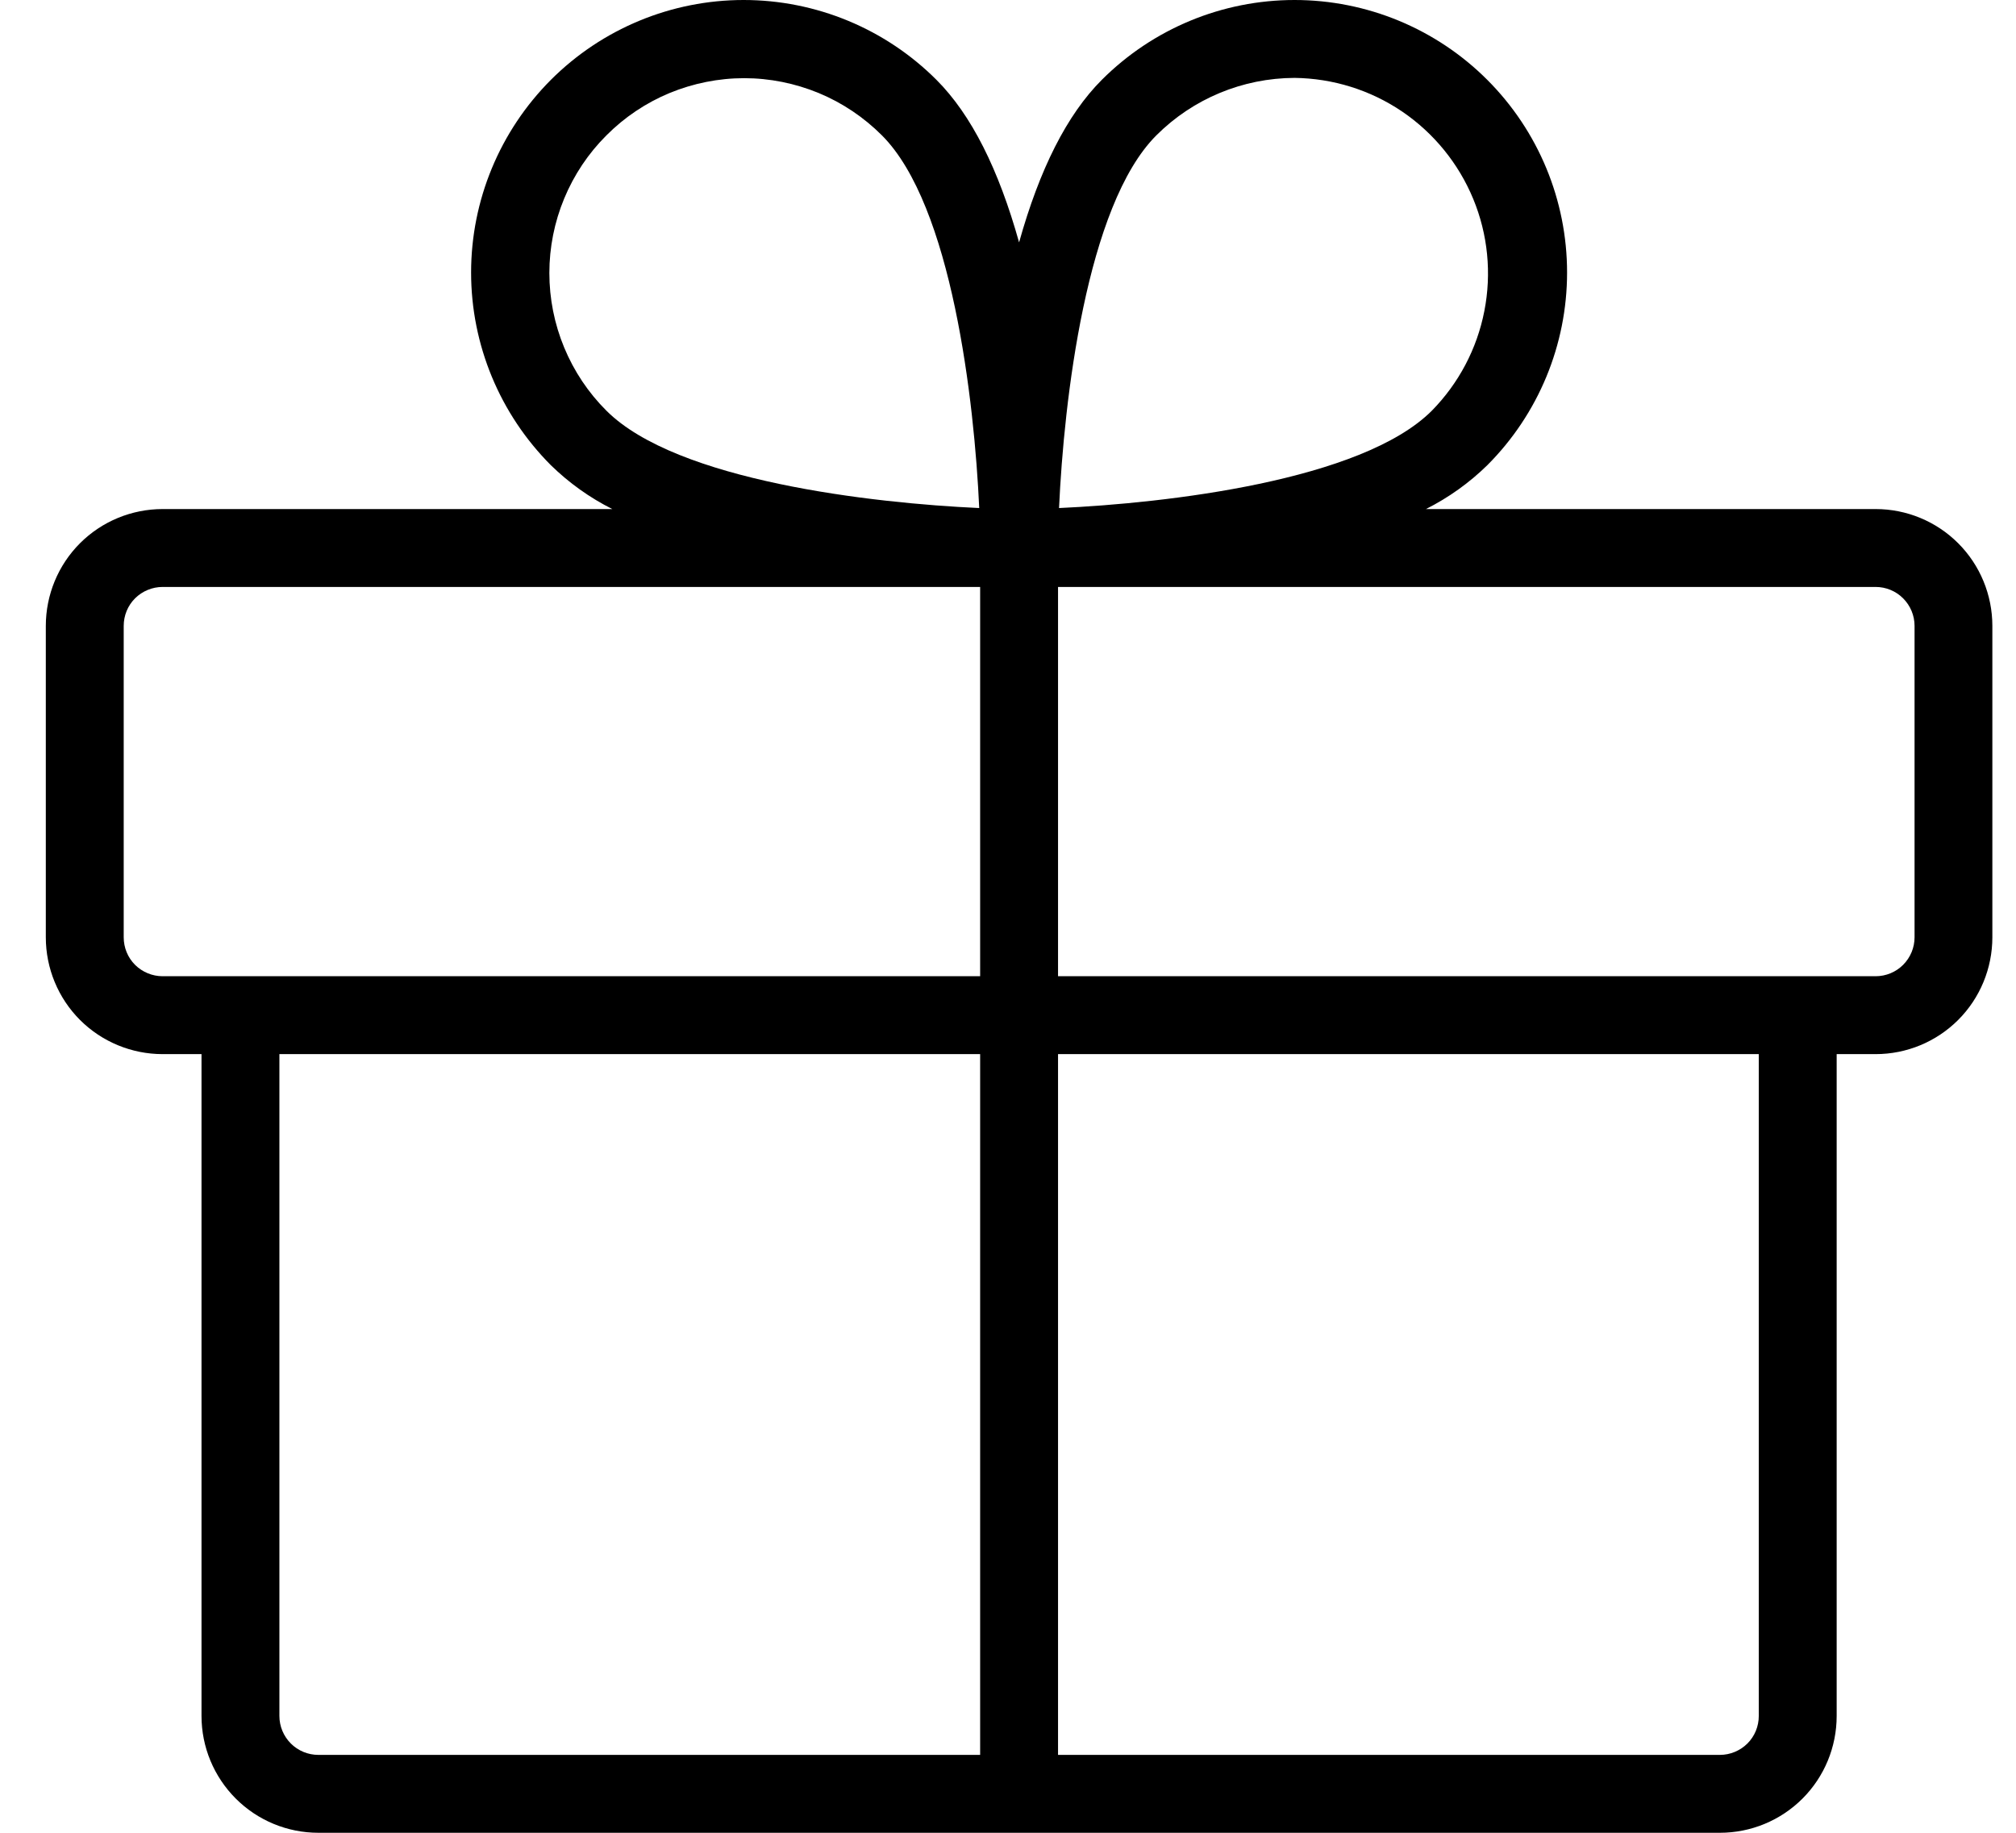 <svg width="22" height="20" viewBox="0 0 22 20" fill="none" xmlns="http://www.w3.org/2000/svg">
<path d="M20.468 5.555H15.561C15.807 5.431 16.033 5.27 16.23 5.077C16.788 4.519 17.101 3.763 17.101 2.974C17.101 2.185 16.788 1.429 16.23 0.871C15.672 0.313 14.916 0 14.127 0C13.338 0 12.582 0.313 12.024 0.871C11.642 1.253 11.344 1.848 11.121 2.645C10.898 1.848 10.601 1.253 10.219 0.871C9.661 0.313 8.904 -5.87689e-09 8.115 0C7.327 5.87689e-09 6.57 0.313 6.012 0.871C5.455 1.429 5.141 2.185 5.141 2.974C5.141 3.763 5.455 4.519 6.012 5.077C6.21 5.27 6.435 5.431 6.682 5.555H1.775C1.437 5.555 1.112 5.689 0.873 5.928C0.634 6.167 0.5 6.492 0.5 6.83V10.228C0.5 10.566 0.634 10.891 0.873 11.13C1.112 11.369 1.437 11.503 1.775 11.503H2.199V18.725C2.199 19.064 2.334 19.388 2.573 19.627C2.812 19.866 3.136 20 3.474 20H18.769C19.107 20 19.431 19.866 19.67 19.627C19.909 19.388 20.043 19.064 20.043 18.725V11.503H20.468C20.806 11.503 21.13 11.369 21.369 11.13C21.608 10.891 21.742 10.566 21.742 10.228V6.83C21.742 6.492 21.608 6.167 21.369 5.928C21.13 5.689 20.806 5.555 20.468 5.555ZM12.619 1.477C13.019 1.077 13.561 0.852 14.127 0.85C14.546 0.855 14.954 0.982 15.301 1.217C15.647 1.452 15.917 1.784 16.077 2.171C16.237 2.558 16.279 2.984 16.198 3.395C16.118 3.806 15.918 4.184 15.625 4.482C14.86 5.247 12.725 5.491 11.557 5.544C11.61 4.376 11.854 2.241 12.619 1.477ZM6.618 1.477C6.815 1.279 7.049 1.122 7.307 1.015C7.565 0.909 7.842 0.853 8.121 0.853C8.4 0.853 8.676 0.909 8.934 1.015C9.192 1.122 9.426 1.279 9.624 1.477C10.388 2.241 10.633 4.376 10.686 5.544C9.517 5.491 7.383 5.247 6.618 4.482C6.42 4.285 6.264 4.051 6.157 3.793C6.05 3.535 5.995 3.259 5.995 2.979C5.995 2.7 6.05 2.424 6.157 2.166C6.264 1.908 6.42 1.674 6.618 1.477ZM1.35 10.228V6.83C1.35 6.717 1.394 6.609 1.474 6.529C1.554 6.45 1.662 6.405 1.775 6.405H10.696V10.653H1.775C1.662 10.653 1.554 10.608 1.474 10.529C1.394 10.449 1.35 10.341 1.35 10.228ZM3.049 18.725V11.503H10.696V19.15H3.474C3.361 19.15 3.253 19.105 3.174 19.026C3.094 18.946 3.049 18.838 3.049 18.725ZM19.193 18.725C19.193 18.838 19.149 18.946 19.069 19.026C18.989 19.105 18.881 19.15 18.769 19.15H11.546V11.503H19.193V18.725ZM20.893 10.228C20.893 10.341 20.848 10.449 20.768 10.529C20.689 10.608 20.581 10.653 20.468 10.653H11.546V6.405H20.468C20.581 6.405 20.689 6.45 20.768 6.529C20.848 6.609 20.893 6.717 20.893 6.83V10.228Z" fill="black"/>
</svg>
